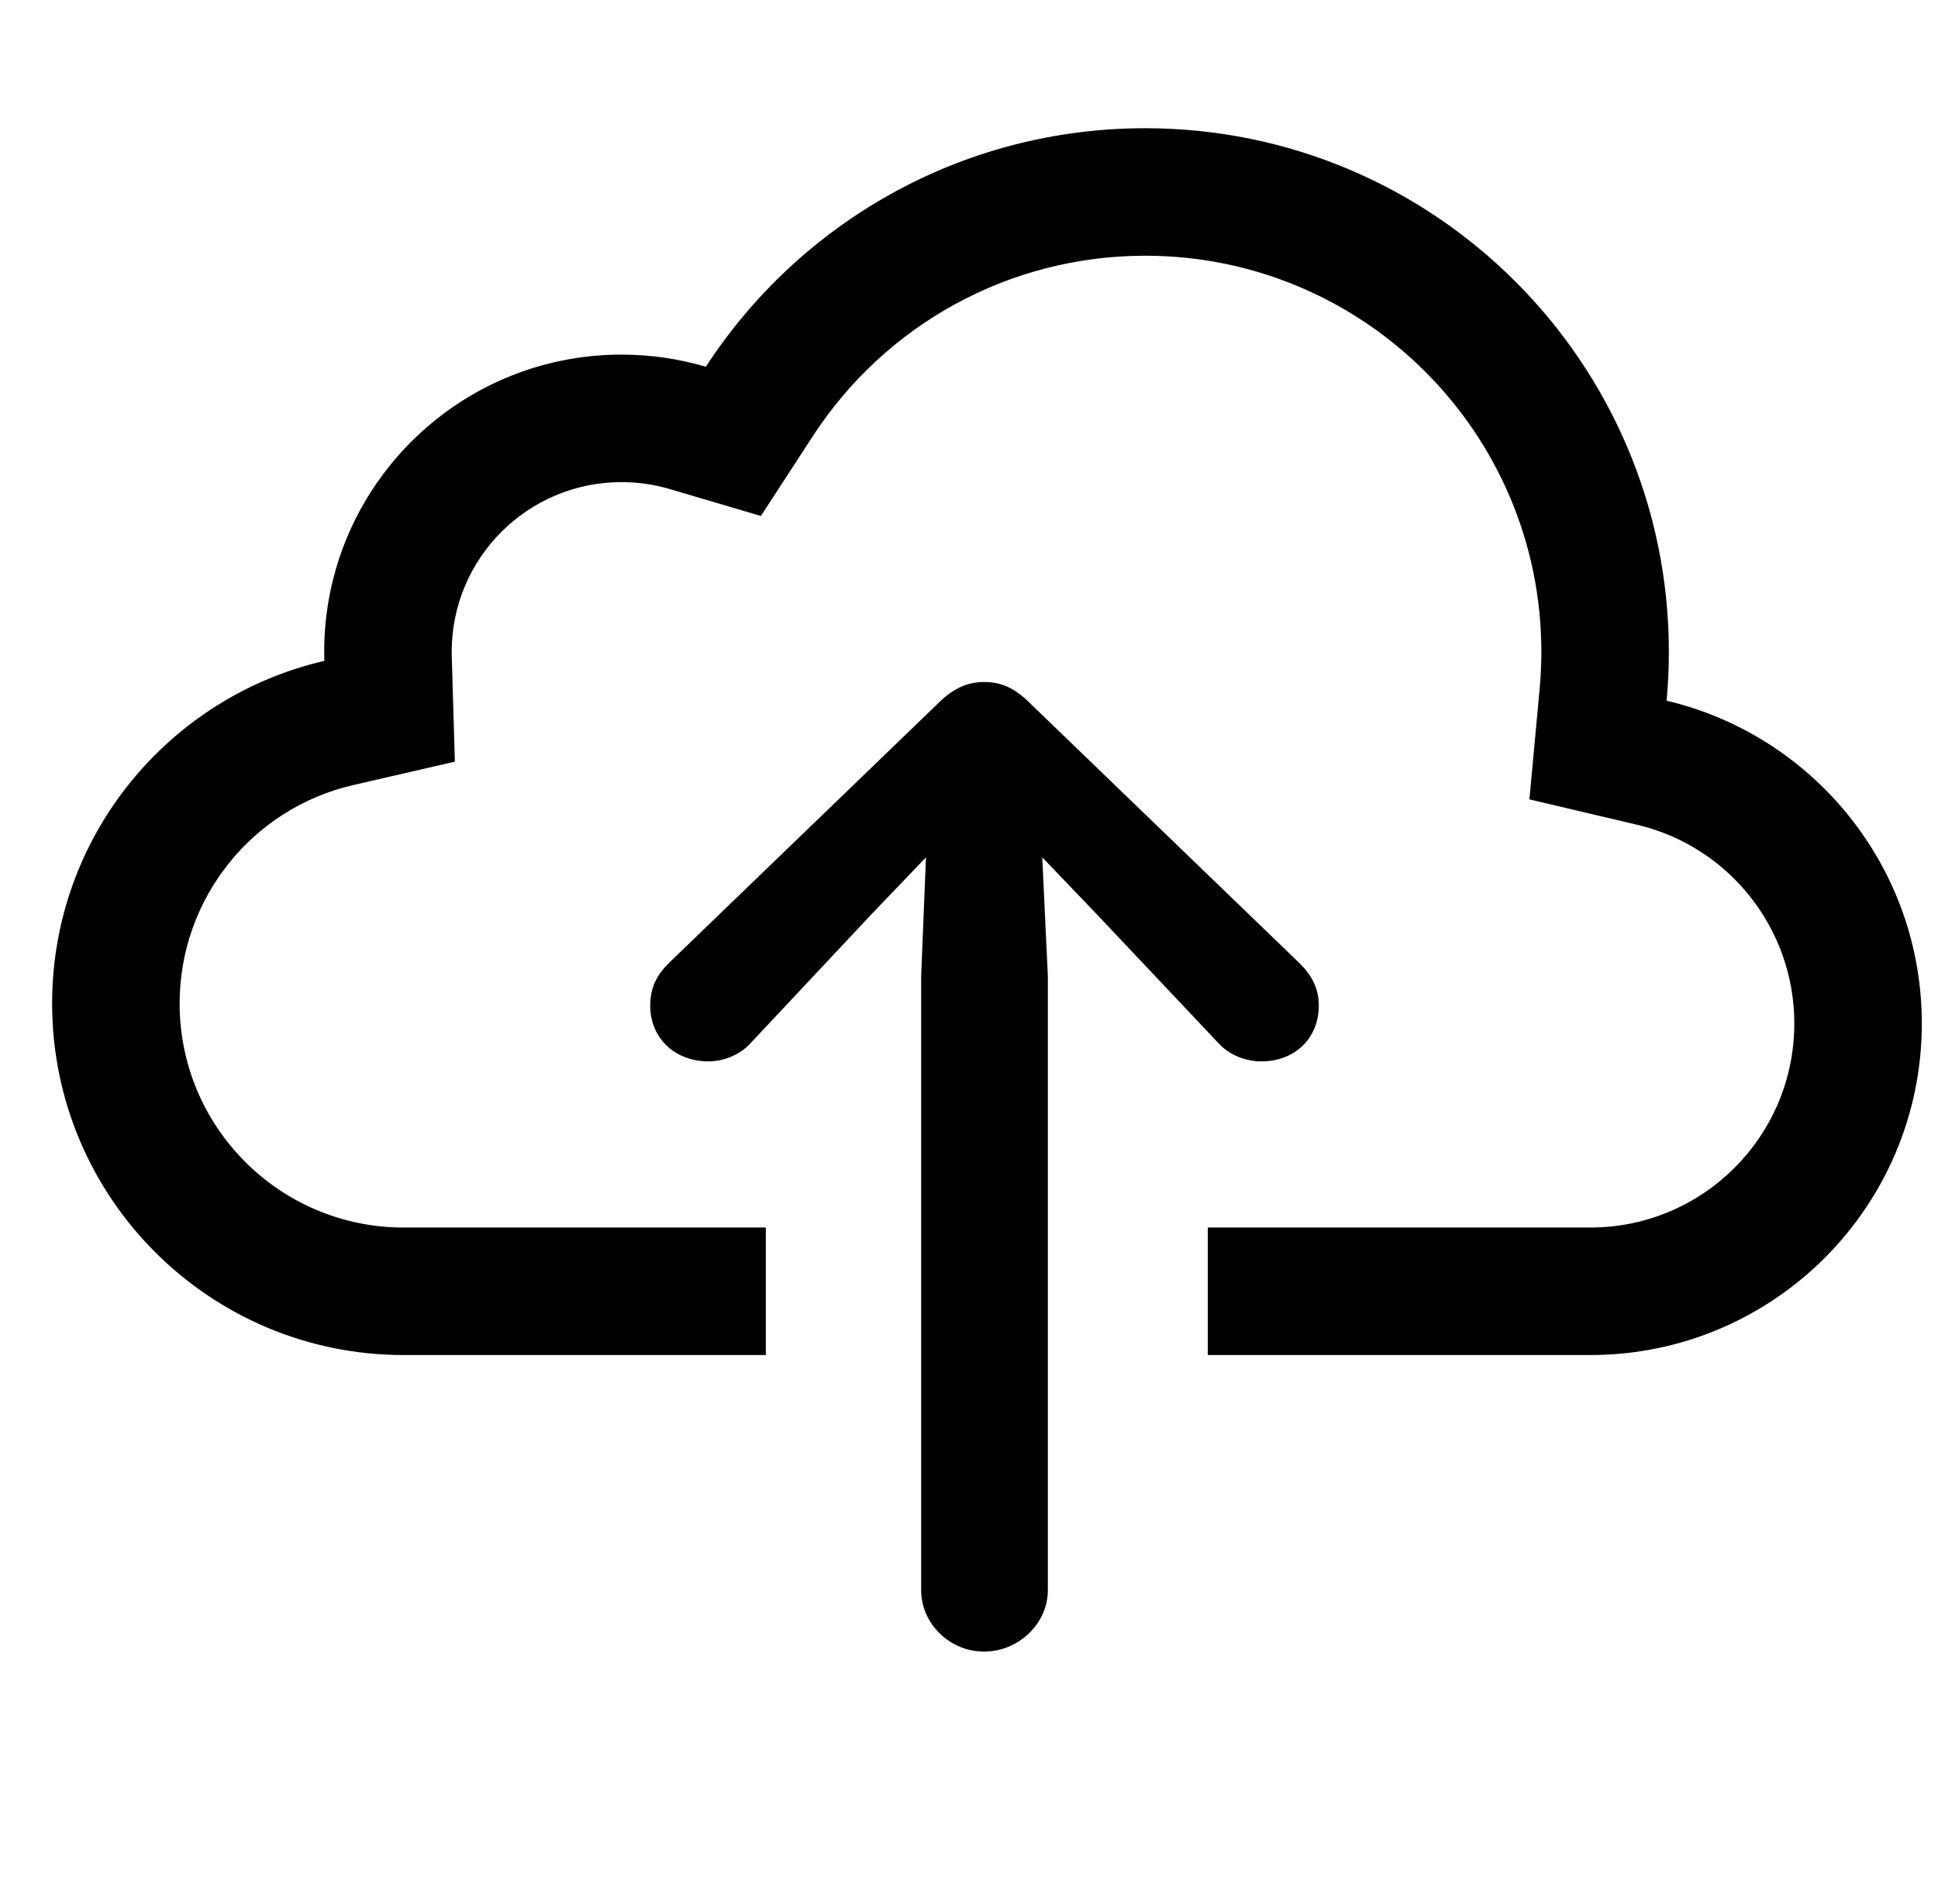 <svg xmlns="http://www.w3.org/2000/svg" width="57" height="56" viewBox="0 0 57 56">
  <g transform="translate(1 3)">
    <path d="M34.524,36.852 L34.524,33.102 L45.772,33.102 C49.087,33.102 51.774,30.415 51.774,27.1 C51.774,24.302 49.841,21.89 47.157,21.258 L43.983,20.51 L44.283,17.263 C44.317,16.903 44.334,16.539 44.334,16.173 C44.334,9.738 39.117,4.521 32.681,4.521 C28.687,4.521 25.043,6.542 22.904,9.831 L21.379,12.175 L18.698,11.383 C18.243,11.249 17.768,11.179 17.279,11.179 C14.521,11.179 12.285,13.415 12.285,16.173 C12.285,16.224 12.286,16.275 12.288,16.326 L12.379,19.4 L9.382,20.091 C6.42,20.774 4.283,23.428 4.283,26.513 C4.283,30.152 7.233,33.102 10.872,33.102 L21.524,33.102 L21.524,36.852 L10.872,36.852 C5.162,36.852 0.533,32.223 0.533,26.513 C0.533,21.605 3.952,17.495 8.539,16.437 C8.537,16.35 8.535,16.261 8.535,16.173 C8.535,11.344 12.45,7.429 17.279,7.429 C18.141,7.429 18.974,7.554 19.76,7.786 C22.507,3.563 27.268,0.771 32.681,0.771 C41.188,0.771 48.084,7.667 48.084,16.173 C48.084,16.657 48.061,17.136 48.018,17.608 C52.321,18.622 55.524,22.487 55.524,27.1 C55.524,32.486 51.158,36.852 45.772,36.852 L34.524,36.852 L34.524,36.852 Z"/>
    <path d="M27.944,17.058 C28.437,17.058 28.835,17.222 29.304,17.691 L37.226,25.332 C37.577,25.683 37.788,26.058 37.788,26.574 C37.788,27.535 37.085,28.215 36.101,28.215 C35.632,28.215 35.14,28.027 34.812,27.652 L31.249,23.879 L29.655,22.215 L29.819,25.707 L29.819,43.769 C29.819,44.754 28.952,45.574 27.944,45.574 C26.937,45.574 26.093,44.754 26.093,43.769 L26.093,25.707 L26.234,22.215 L24.64,23.879 L21.101,27.652 C20.773,28.027 20.28,28.215 19.835,28.215 C18.851,28.215 18.124,27.535 18.124,26.574 C18.124,26.058 18.312,25.683 18.663,25.332 L26.585,17.691 C27.054,17.222 27.476,17.058 27.944,17.058 Z"/>
  </g>
</svg>
